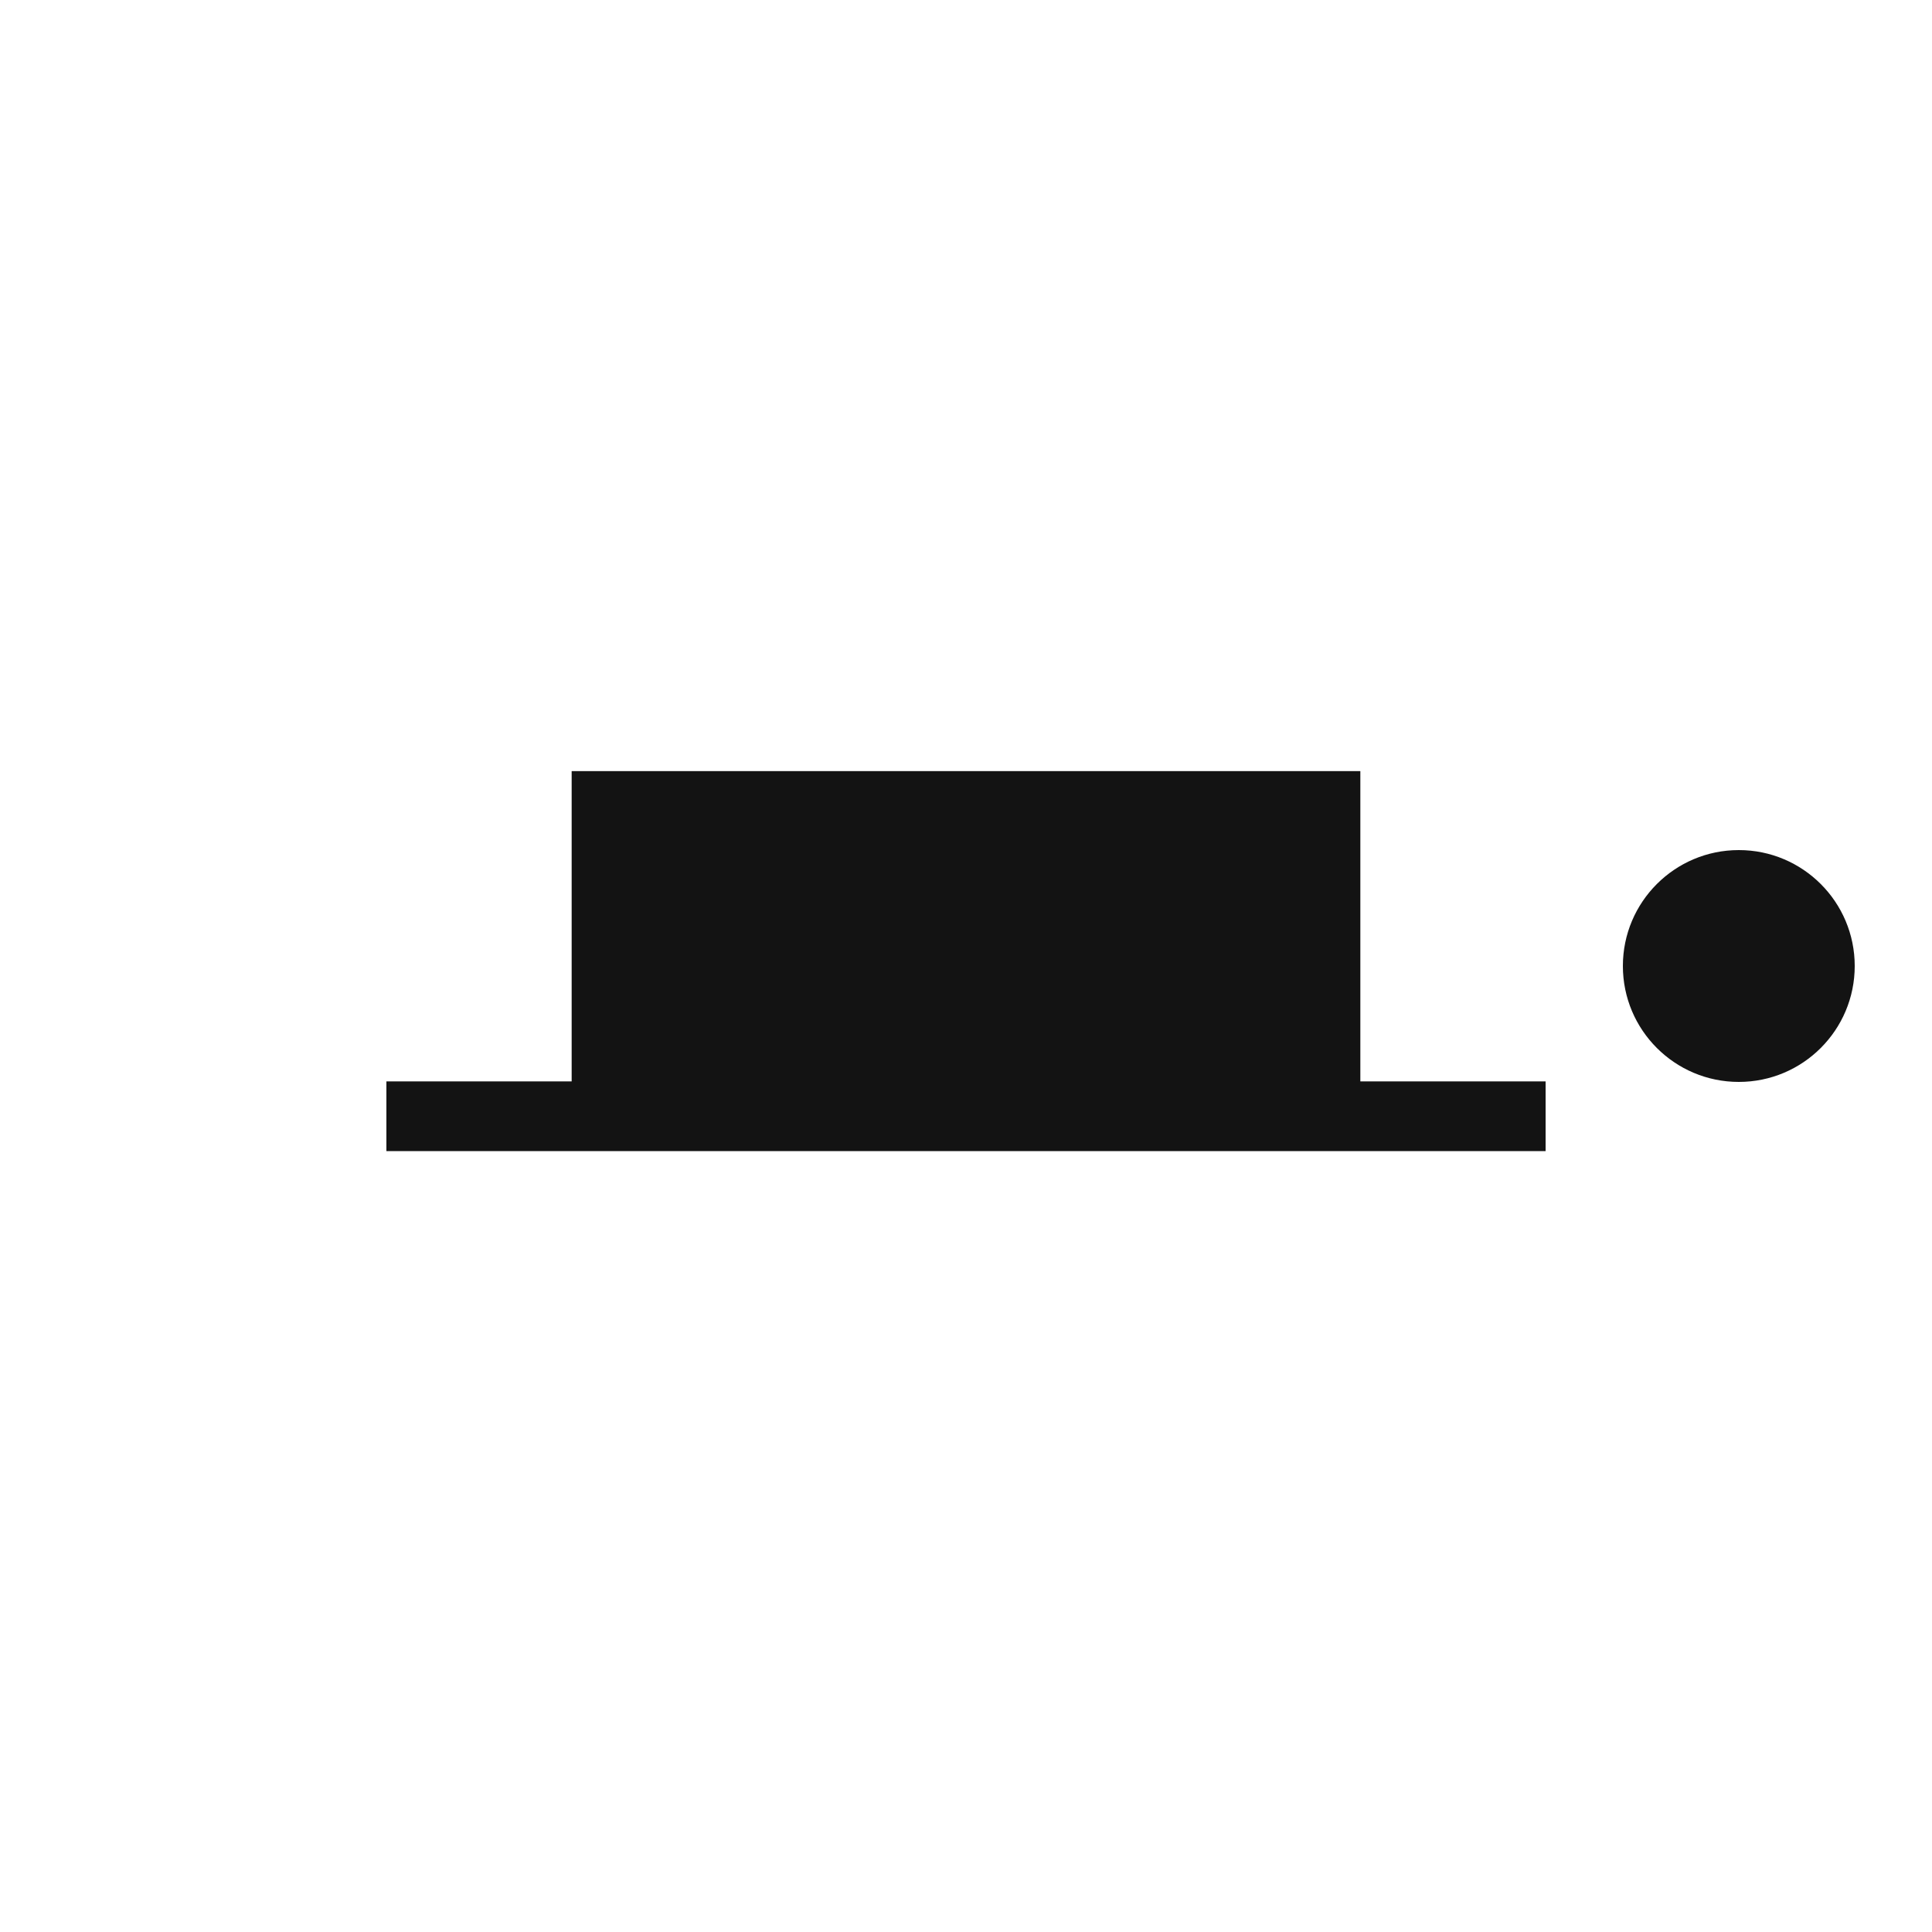 <?xml version="1.0" encoding="UTF-8" standalone="no"?><!DOCTYPE svg PUBLIC "-//W3C//DTD SVG 1.1//EN" "http://www.w3.org/Graphics/SVG/1.1/DTD/svg11.dtd"><svg width="100%" height="100%" viewBox="0 0 100 100" version="1.1" xmlns="http://www.w3.org/2000/svg" xmlns:xlink="http://www.w3.org/1999/xlink" xml:space="preserve" xmlns:serif="http://www.serif.com/" style="fill-rule:evenodd;clip-rule:evenodd;stroke-linejoin:round;stroke-miterlimit:1.414;"><path d="M70.411,55.973l9.589,0l0,3.608l-60,0l0,-3.608l9.589,0l0,-16.06l40.822,0l0,16.06Z" style="fill:#131313;"/><circle cx="90" cy="50" r="6" style="fill:#131313;"/></svg>